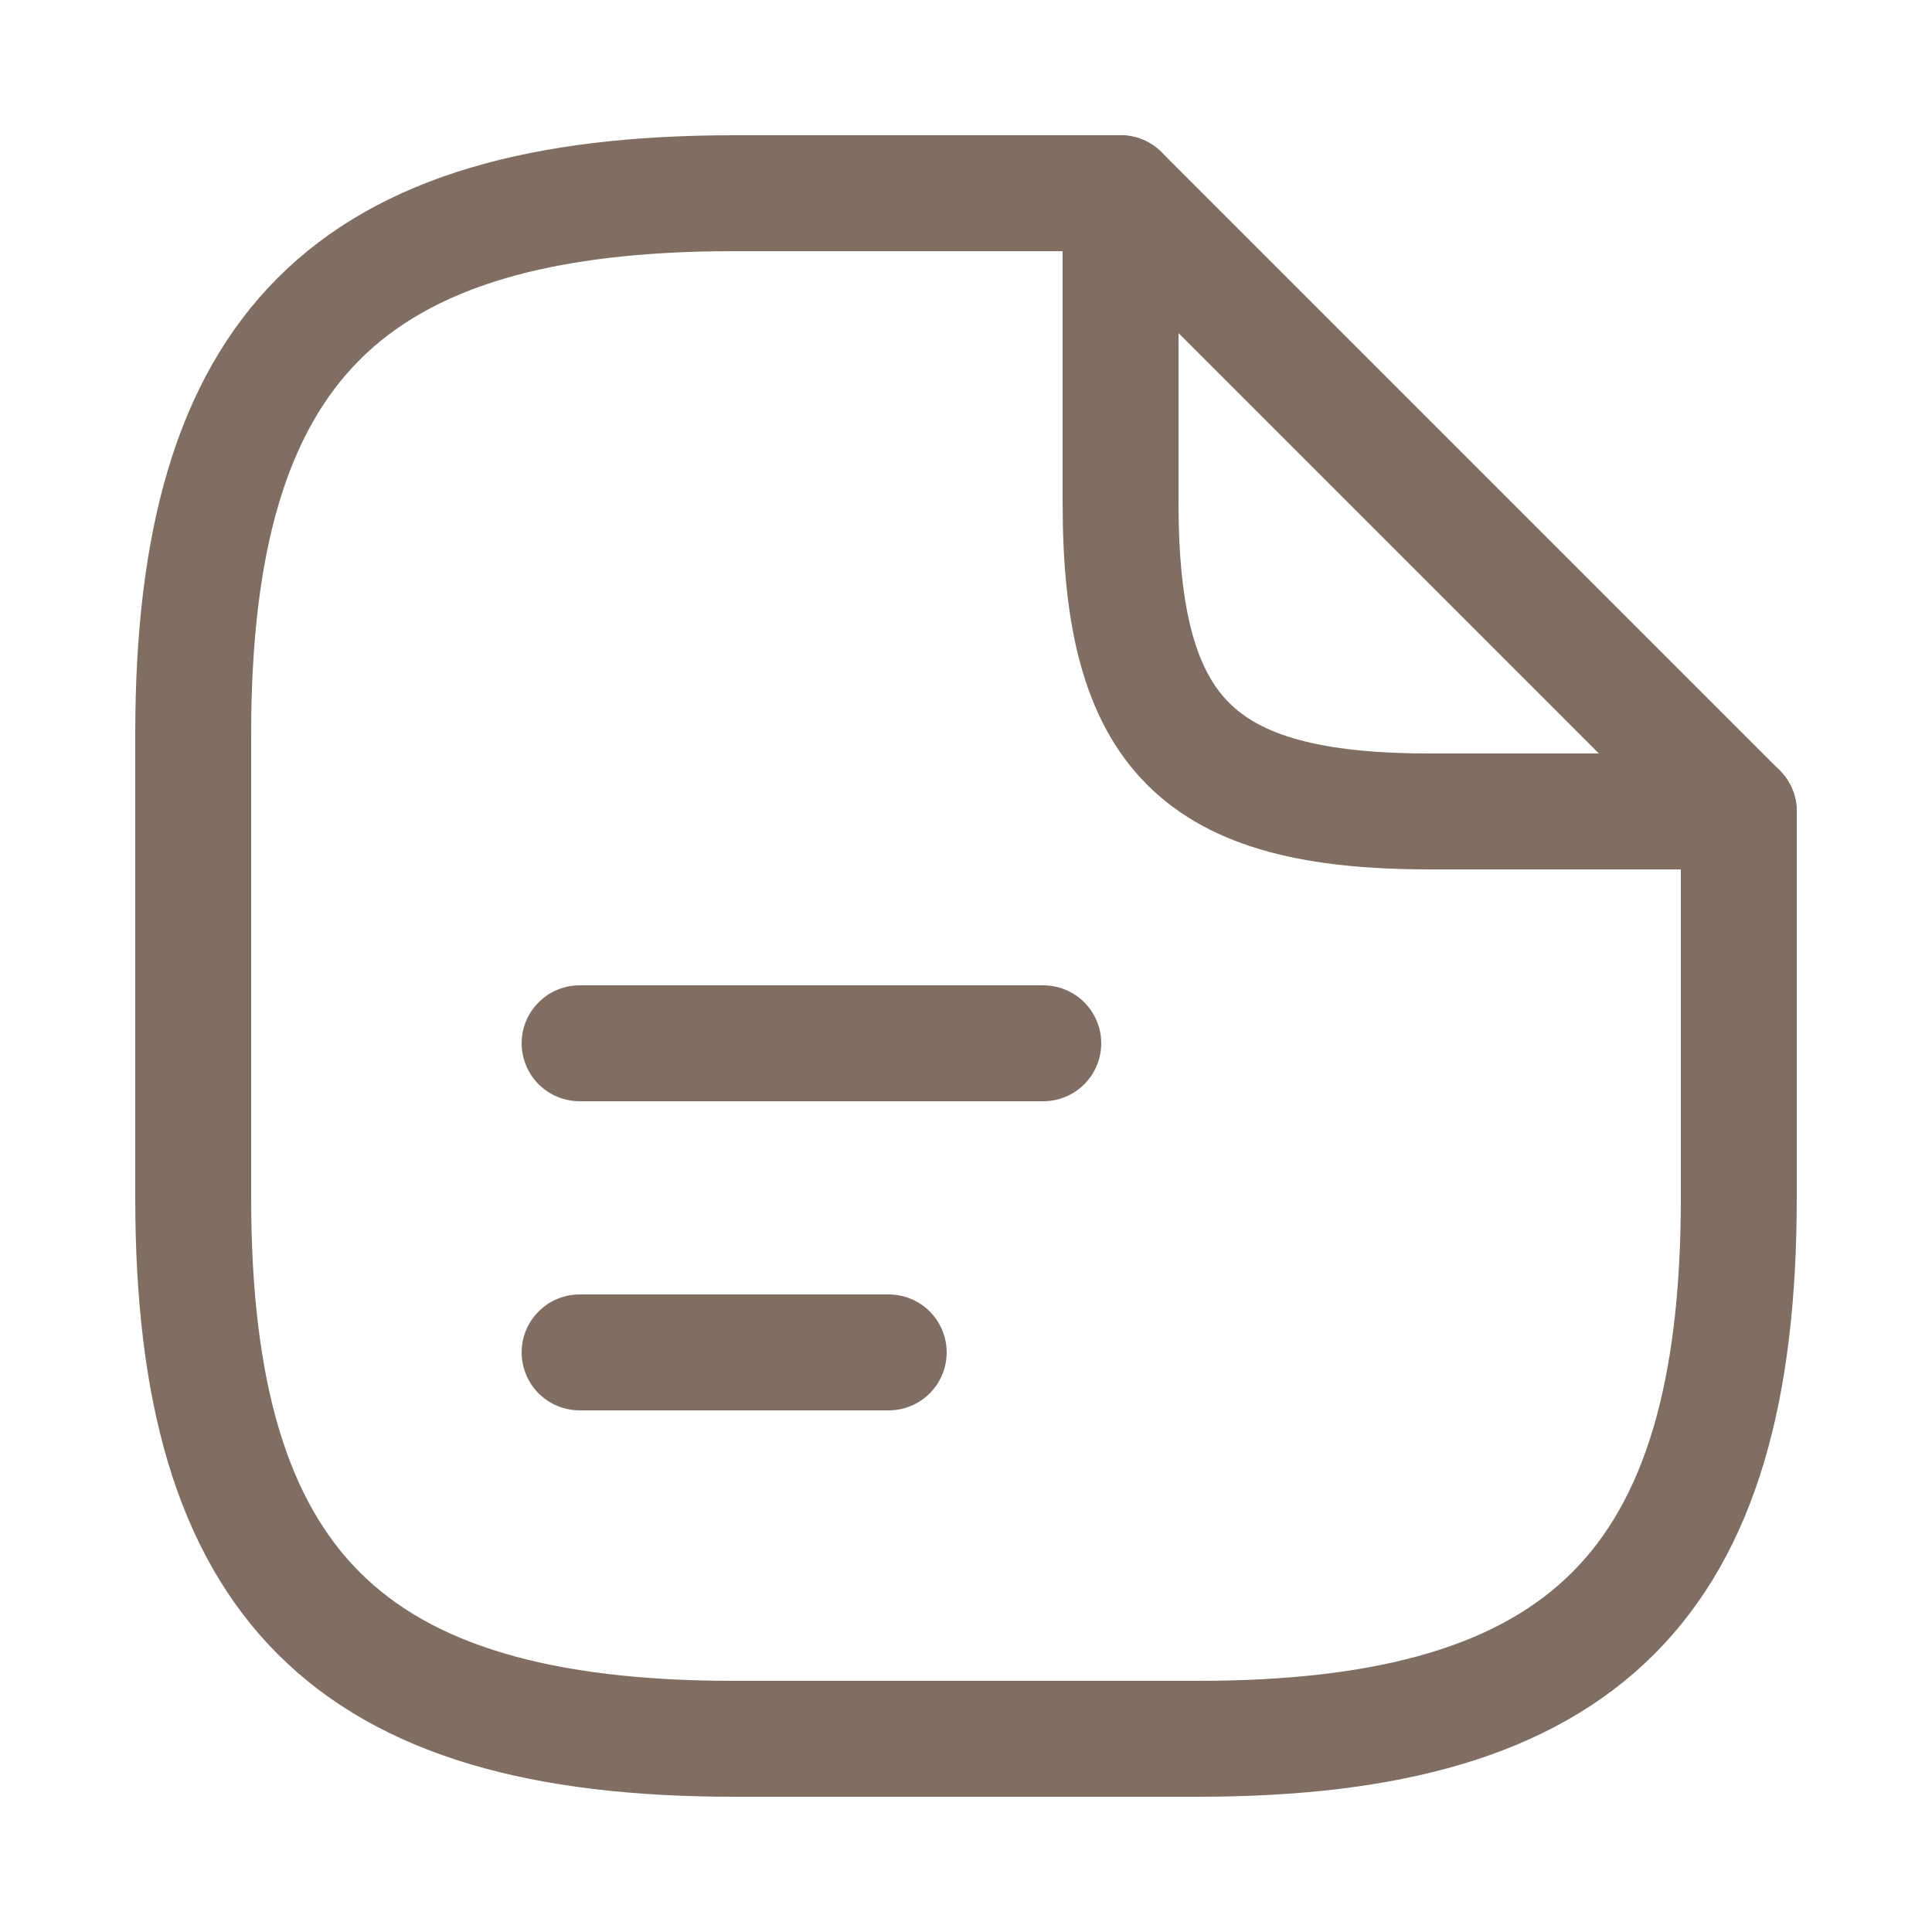 <svg width="25" height="25" viewBox="0 0 25 25" fill="none" xmlns="http://www.w3.org/2000/svg">
<path d="M22.5 10.5V15.5C22.5 20.5 20.5 22.5 15.5 22.5H9.5C4.5 22.5 2.5 20.5 2.5 15.5V9.5C2.5 4.5 4.5 2.5 9.5 2.5H14.5" stroke="#816E63" stroke-width="1.5" stroke-linecap="round" stroke-linejoin="round"/>
<path d="M22.5 10.5H18.5C15.5 10.5 14.5 9.5 14.5 6.5V2.5L22.5 10.5Z" stroke="#816E63" stroke-width="1.5" stroke-linecap="round" stroke-linejoin="round"/>
<path d="M7.5 13.5H13.5" stroke="#816E63" stroke-width="1.5" stroke-linecap="round" stroke-linejoin="round"/>
<path d="M7.5 17.5H11.5" stroke="#816E63" stroke-width="1.5" stroke-linecap="round" stroke-linejoin="round"/>
</svg>
